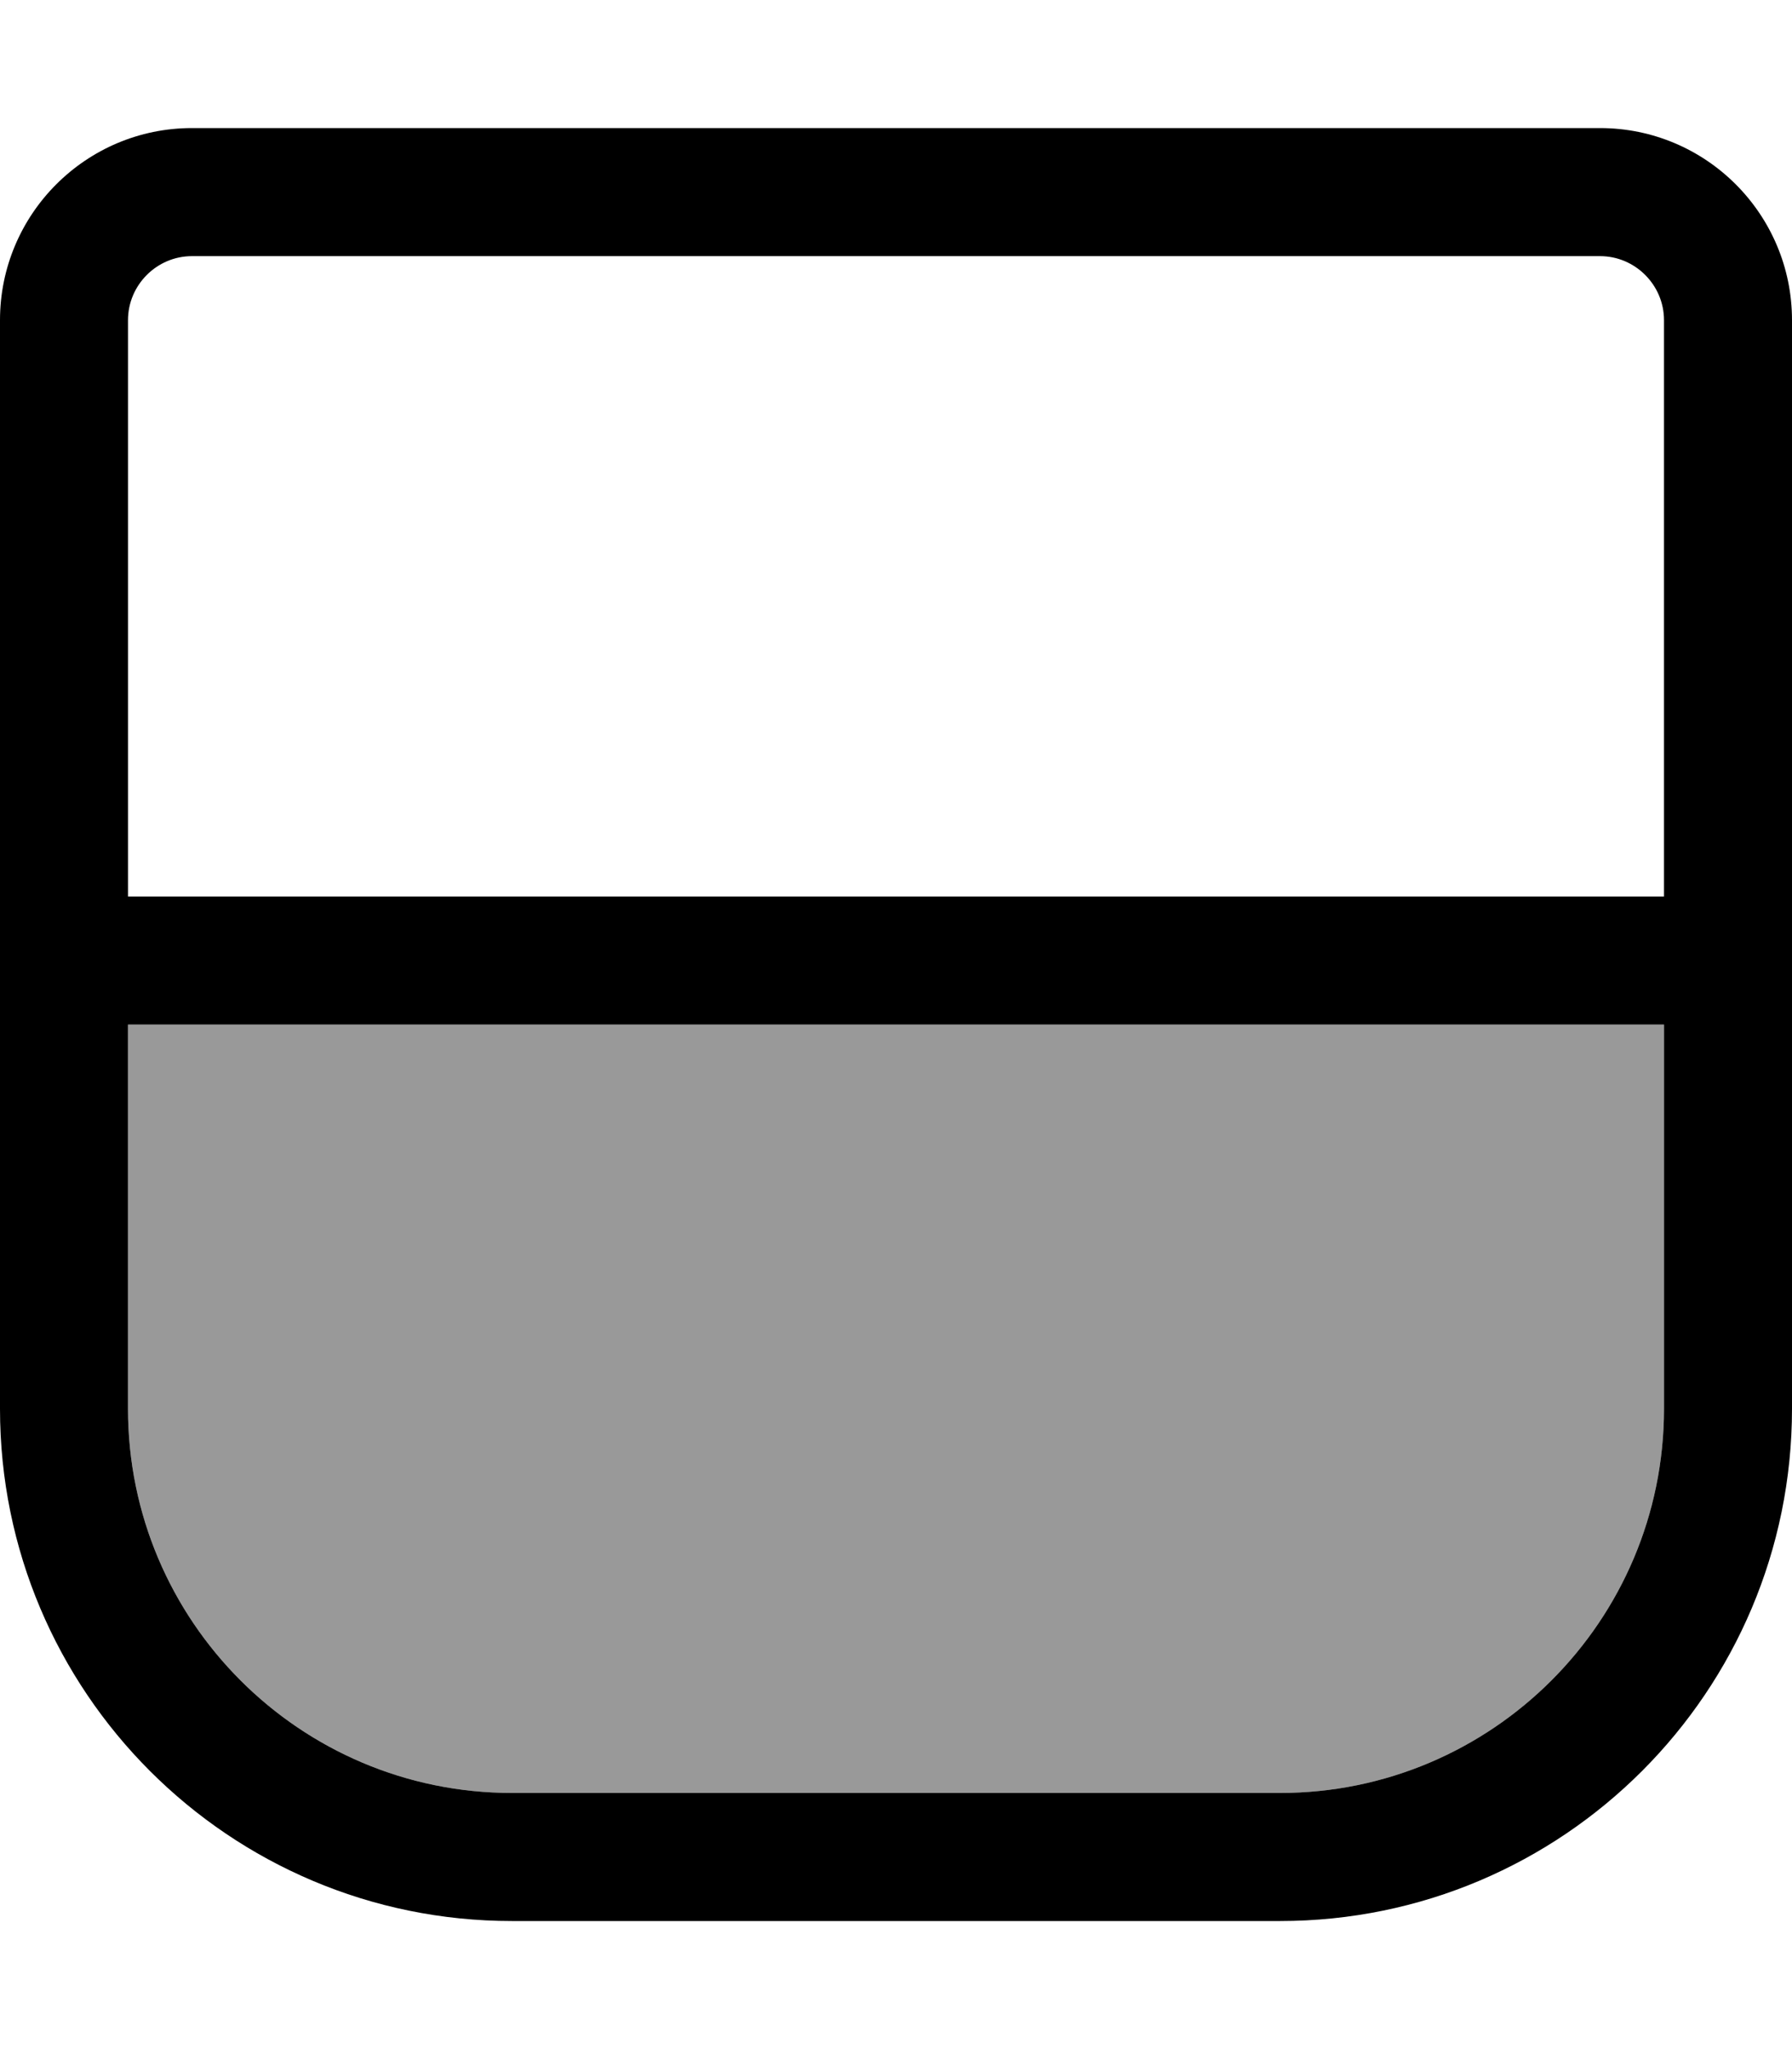 <svg xmlns="http://www.w3.org/2000/svg" viewBox="0 0 448 512"><!--! Font Awesome Pro 7.0.0 by @fontawesome - https://fontawesome.com License - https://fontawesome.com/license (Commercial License) Copyright 2025 Fonticons, Inc. --><path style="fill:currentColor;opacity:.4" d="M32 256l384 0 0 96c0 53-43 96-96 96l-192 0c-53 0-96-43-96-96l0-96z"/><path style="fill:currentColor;opacity:1" d="M32 80c0-8.8 7.2-16 16-16l352 0c8.8 0 16 7.2 16 16l0 144-384 0 0-144zm0 176l384 0 0 96c0 53-43 96-96 96l-192 0c-53 0-96-43-96-96l0-96zM48 32C21.5 32 0 53.5 0 80L0 352c0 70.7 57.3 128 128 128l192 0c70.7 0 128-57.3 128-128l0-272c0-26.5-21.5-48-48-48L48 32z"/></svg>